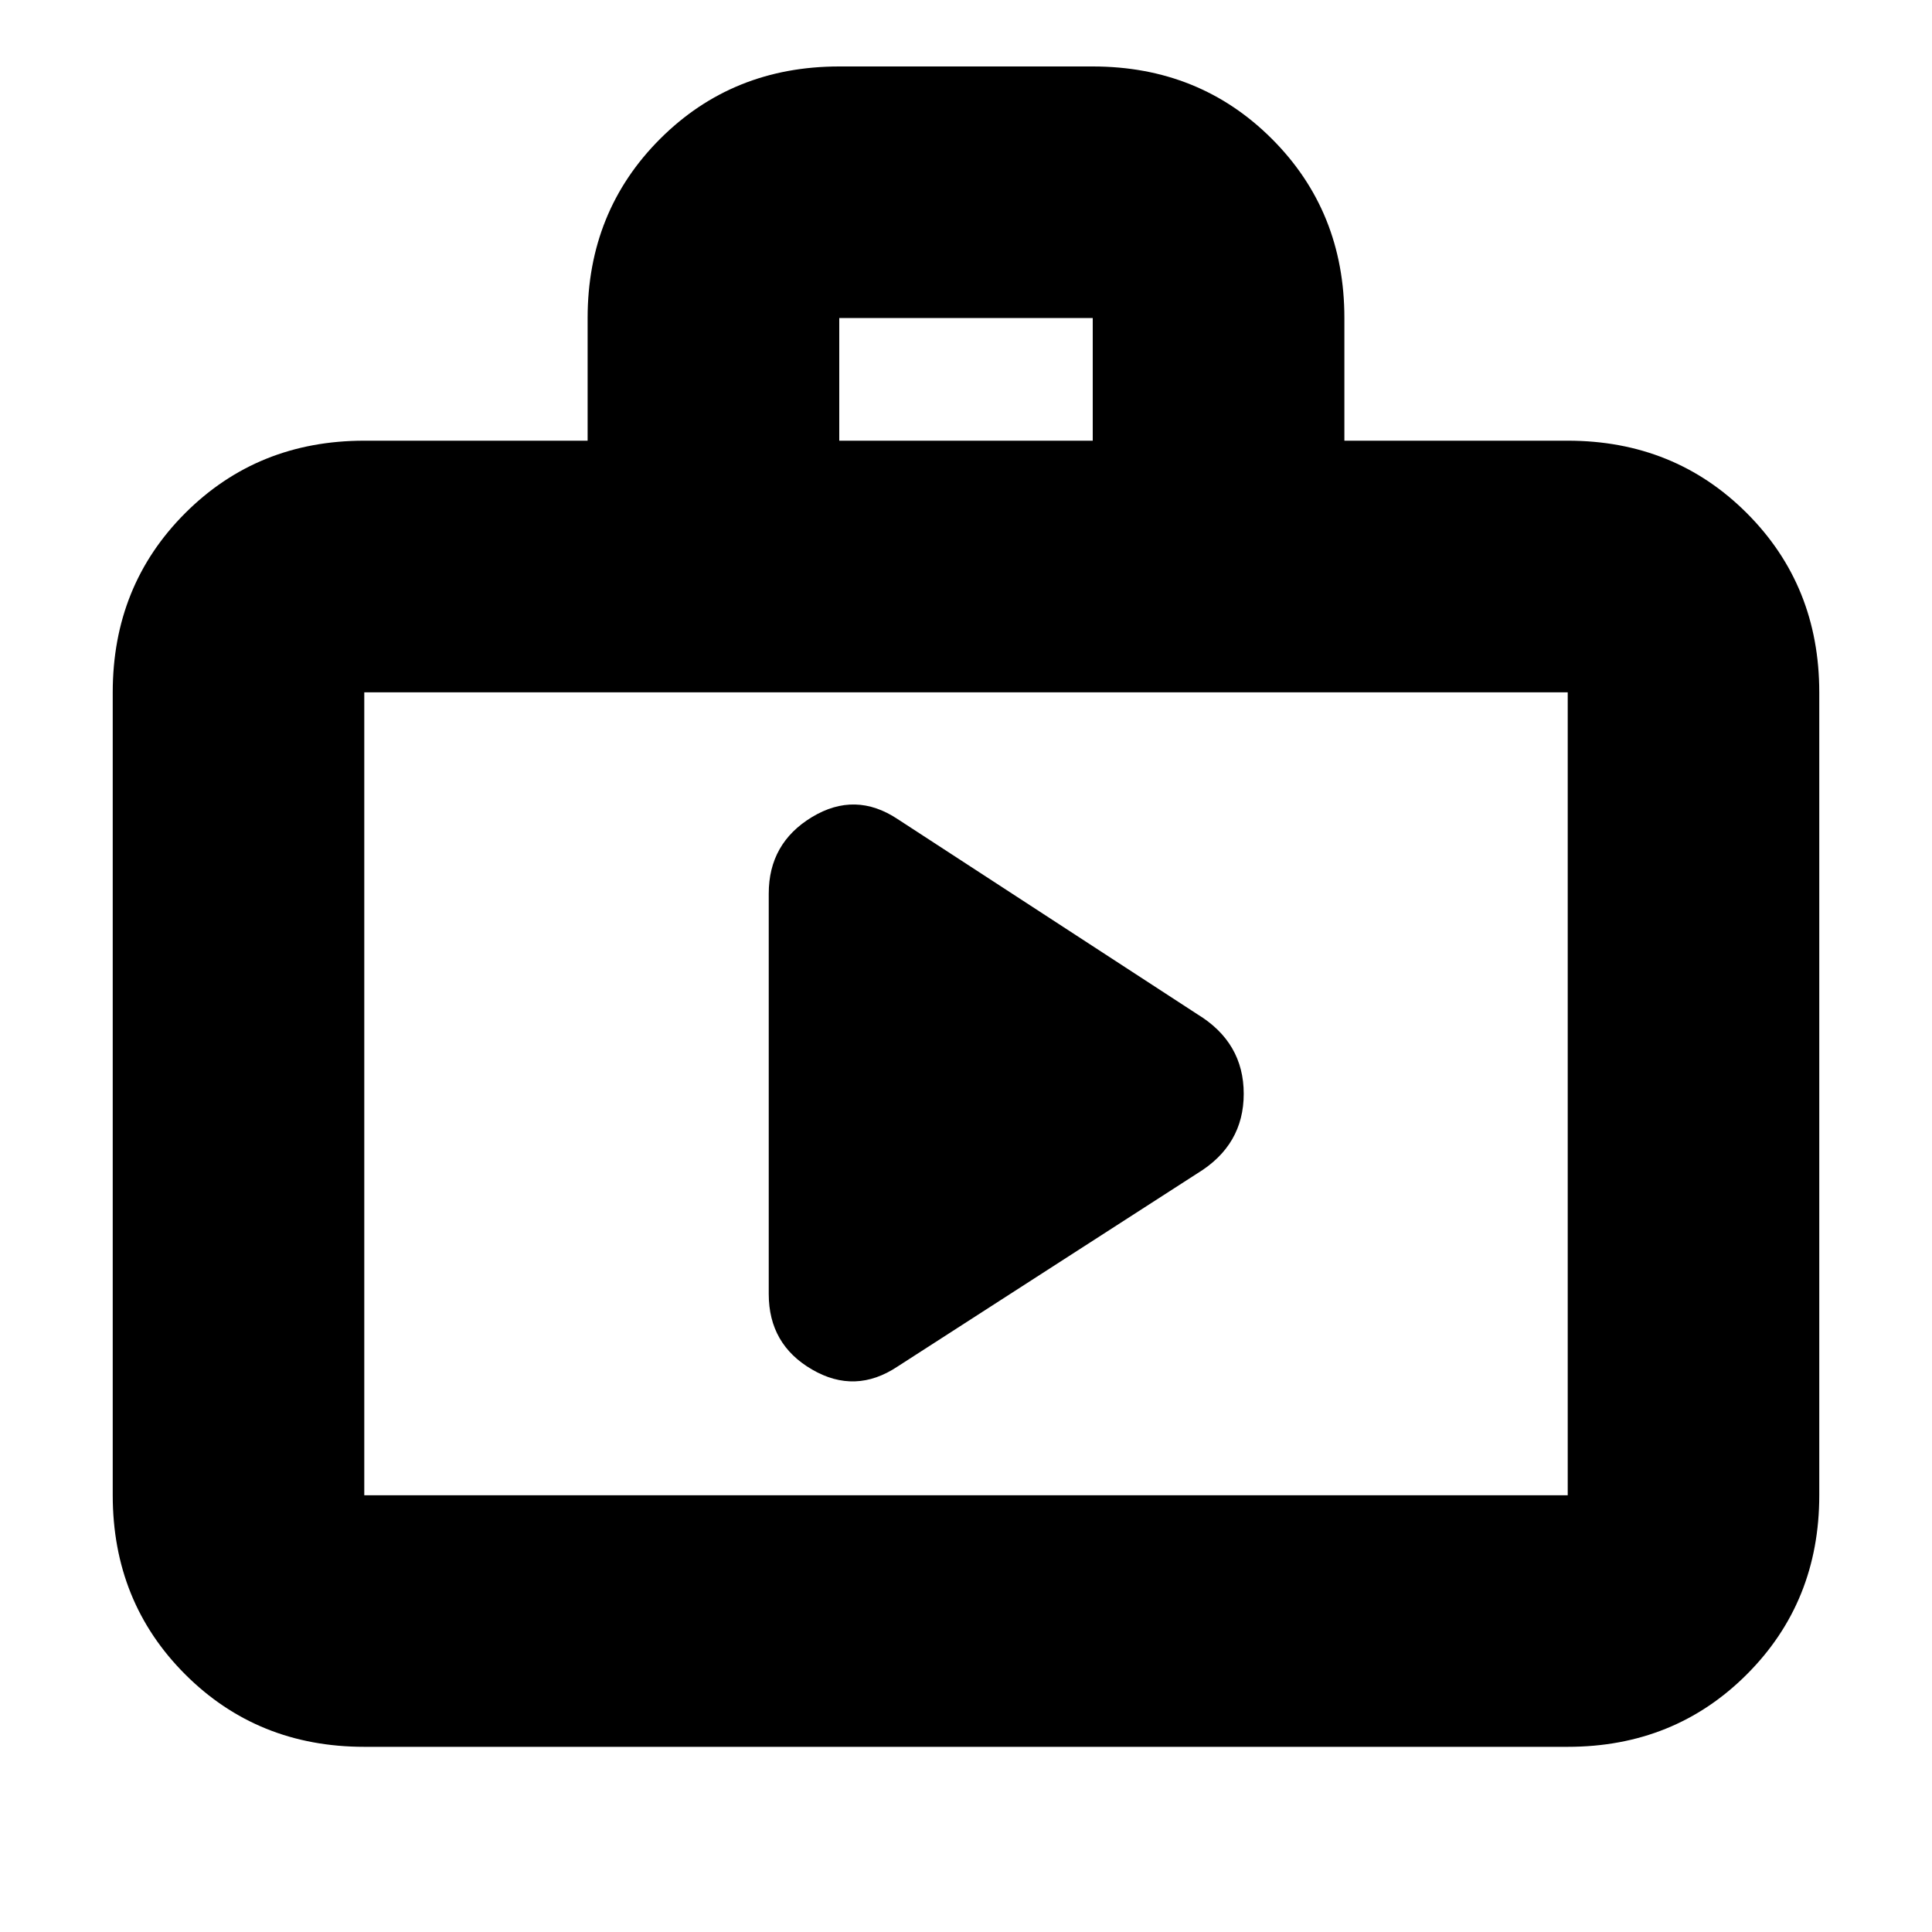 <svg xmlns="http://www.w3.org/2000/svg" height="20" width="20"><path d="M7.958 13.396Q7.958 13.917 8.406 14.177Q8.854 14.438 9.292 14.146L12.396 12.146Q12.875 11.854 12.875 11.323Q12.875 10.792 12.396 10.5L9.292 8.479Q8.854 8.188 8.406 8.458Q7.958 8.729 7.958 9.25ZM3.771 18.083Q2.667 18.083 1.917 17.333Q1.167 16.583 1.167 15.479V7.167Q1.167 6.062 1.917 5.312Q2.667 4.562 3.771 4.562H6.083V3.292Q6.083 2.188 6.833 1.438Q7.583 0.688 8.688 0.688H11.312Q12.417 0.688 13.167 1.438Q13.917 2.188 13.917 3.292V4.562H16.229Q17.333 4.562 18.083 5.312Q18.833 6.062 18.833 7.167V15.479Q18.833 16.583 18.083 17.333Q17.333 18.083 16.229 18.083ZM8.688 4.562H11.312V3.292Q11.312 3.292 11.312 3.292Q11.312 3.292 11.312 3.292H8.688Q8.688 3.292 8.688 3.292Q8.688 3.292 8.688 3.292ZM3.771 15.479H16.229Q16.229 15.479 16.229 15.479Q16.229 15.479 16.229 15.479V7.167Q16.229 7.167 16.229 7.167Q16.229 7.167 16.229 7.167H3.771Q3.771 7.167 3.771 7.167Q3.771 7.167 3.771 7.167V15.479Q3.771 15.479 3.771 15.479Q3.771 15.479 3.771 15.479ZM3.771 15.479Q3.771 15.479 3.771 15.479Q3.771 15.479 3.771 15.479V7.167Q3.771 7.167 3.771 7.167Q3.771 7.167 3.771 7.167Q3.771 7.167 3.771 7.167Q3.771 7.167 3.771 7.167V15.479Q3.771 15.479 3.771 15.479Q3.771 15.479 3.771 15.479Z"/></svg>
